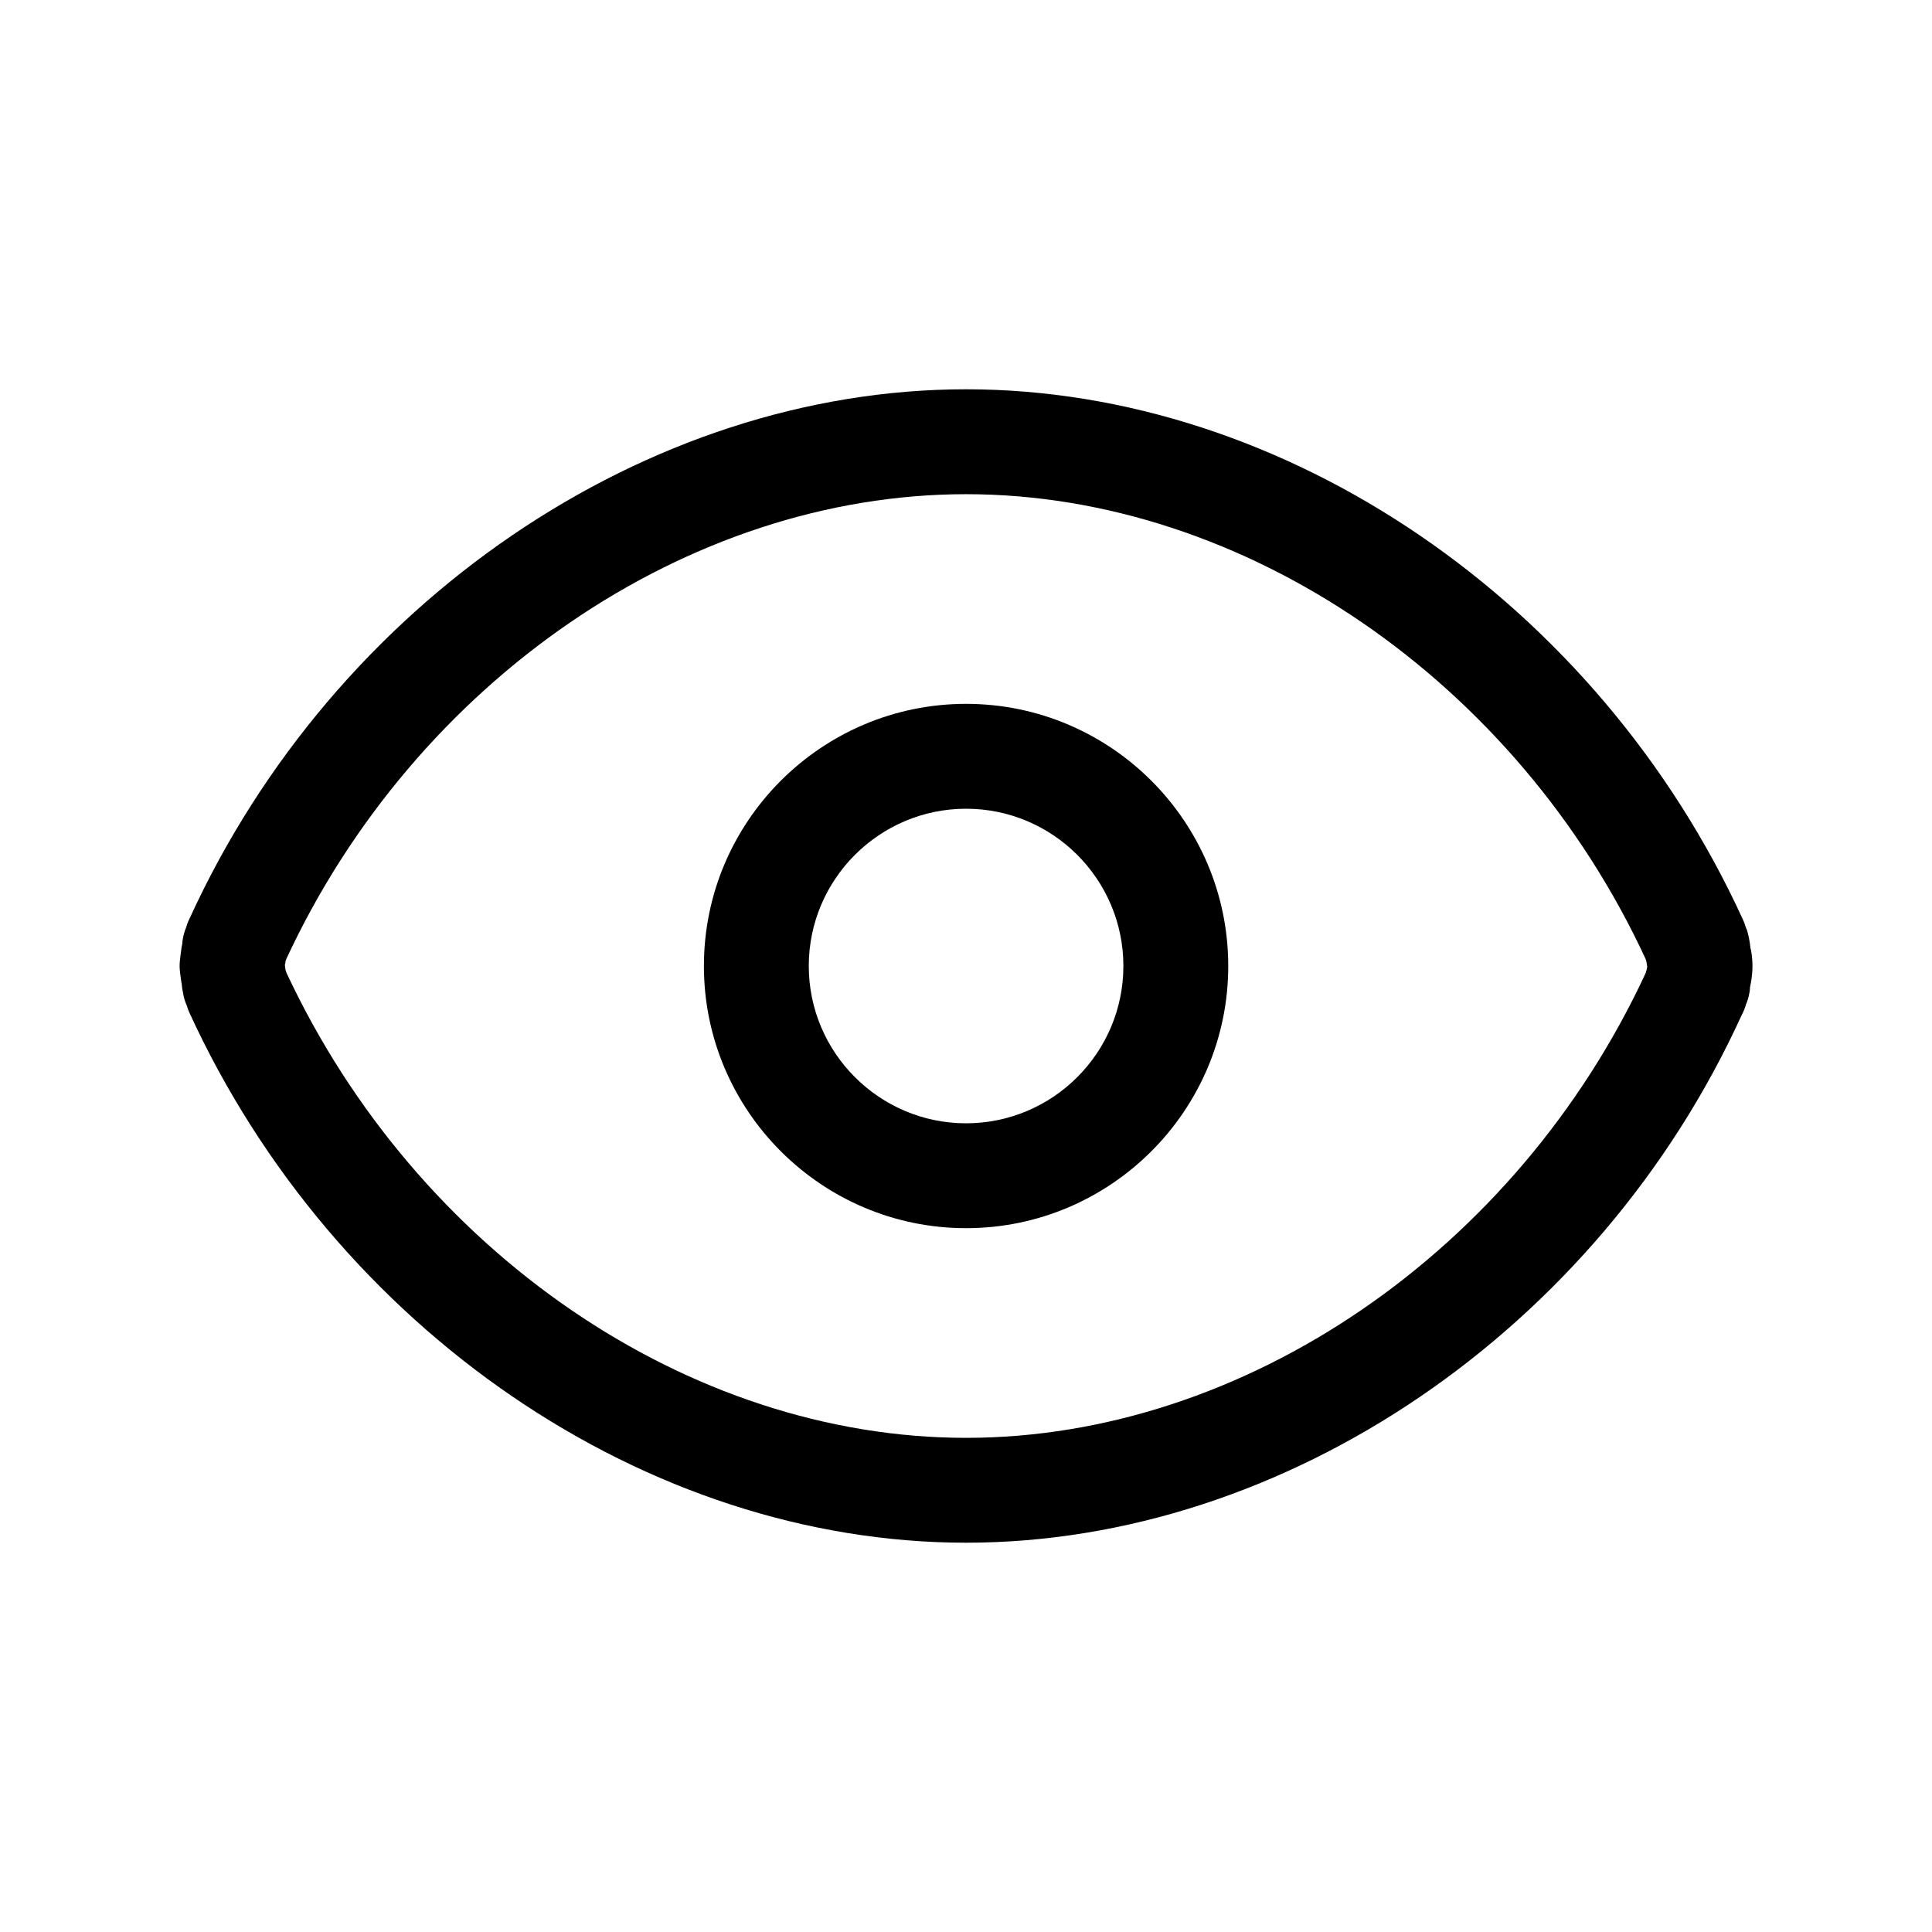 <?xml version="1.0" standalone="no"?><!DOCTYPE svg PUBLIC "-//W3C//DTD SVG 1.1//EN" "http://www.w3.org/Graphics/SVG/1.1/DTD/svg11.dtd"><svg t="1636287934573" class="icon" viewBox="0 0 1024 1024" version="1.1" xmlns="http://www.w3.org/2000/svg" p-id="2392" xmlns:xlink="http://www.w3.org/1999/xlink" width="200" height="200"><defs><style type="text/css"></style></defs><path d="M928.842 512.091c0-5.006-0.846-9.193-1.087-9.692-0.182-2.48-1.028-7.001-1.815-9.375-0.211-0.59-0.484-1.21-0.725-1.8-0.425-1.361-0.877-2.691-1.391-3.749-76.872-168.137-242.376-281.144-411.783-281.144-169.376 0-334.866 112.902-411.389 280.13-0.922 1.815-1.573 3.554-1.981 5.066-0.181 0.498-0.393 0.967-0.559 1.406-1.512 4.431-1.542 7.514-1.421 6.713-0.71 3.251-1.361 9.722-1.361 9.722-0.181 1.949-0.181 3.507 0.031 5.443 0 0 0.65 5.655 0.968 6.803 0.09 1.602 0.483 3.932 0.952 6.049l-0.031 0c0.408 1.814 0.968 3.568 1.739 5.292 0.394 1.33 0.863 2.571 1.271 3.508 76.976 168.166 242.437 281.204 411.781 281.204 169.437 0 334.941-112.945 410.936-279.329 1.178-2.178 1.935-4.233 2.449-6.018 0.241-0.543 0.454-1.027 0.605-1.511 1.331-3.872 1.602-7.228 1.482-7.228l-0.029 0.03C928.028 520.921 928.842 516.9 928.842 512.091zM872.718 514.147c-0.03 0.122-0.091 0.272-0.151 0.394-0.09 0.362-0.24 0.786-0.333 1.21-68.404 147.421-212.83 246.337-360.192 246.337-146.998 0-291.168-98.643-360.253-246.579-0.167-0.514-0.288-0.999-0.469-1.482-0.031-0.484-0.121-0.877-0.15-1.15-0.06-0.301-0.121-0.725-0.167-1.089l0-0.378c0.167-0.62 0.287-1.239 0.348-1.92 0.121-0.362 0.212-0.71 0.348-1.103C220.132 360.89 364.68 261.929 512.041 261.929c147.421 0 291.94 99.052 360.162 246.322 0.06 0.288 0.122 0.53 0.213 0.727 0.06 0.241 0.12 0.484 0.24 0.741 0.151 1.104 0.272 2.193 0.424 2.736C872.899 513.028 872.809 513.573 872.718 514.147z" p-id="2393"></path><path d="M512.041 373.061c-76.599 0-138.955 62.325-138.955 138.939 0 76.599 62.356 138.955 138.955 138.955 76.599 0 138.955-62.356 138.955-138.955C650.996 435.386 588.64 373.061 512.041 373.061zM512.041 595.373c-45.935 0-83.372-37.407-83.372-83.372 0-45.951 37.437-83.356 83.372-83.356 45.965 0 83.374 37.407 83.374 83.356C595.414 557.966 558.006 595.373 512.041 595.373z" p-id="2394"></path></svg>